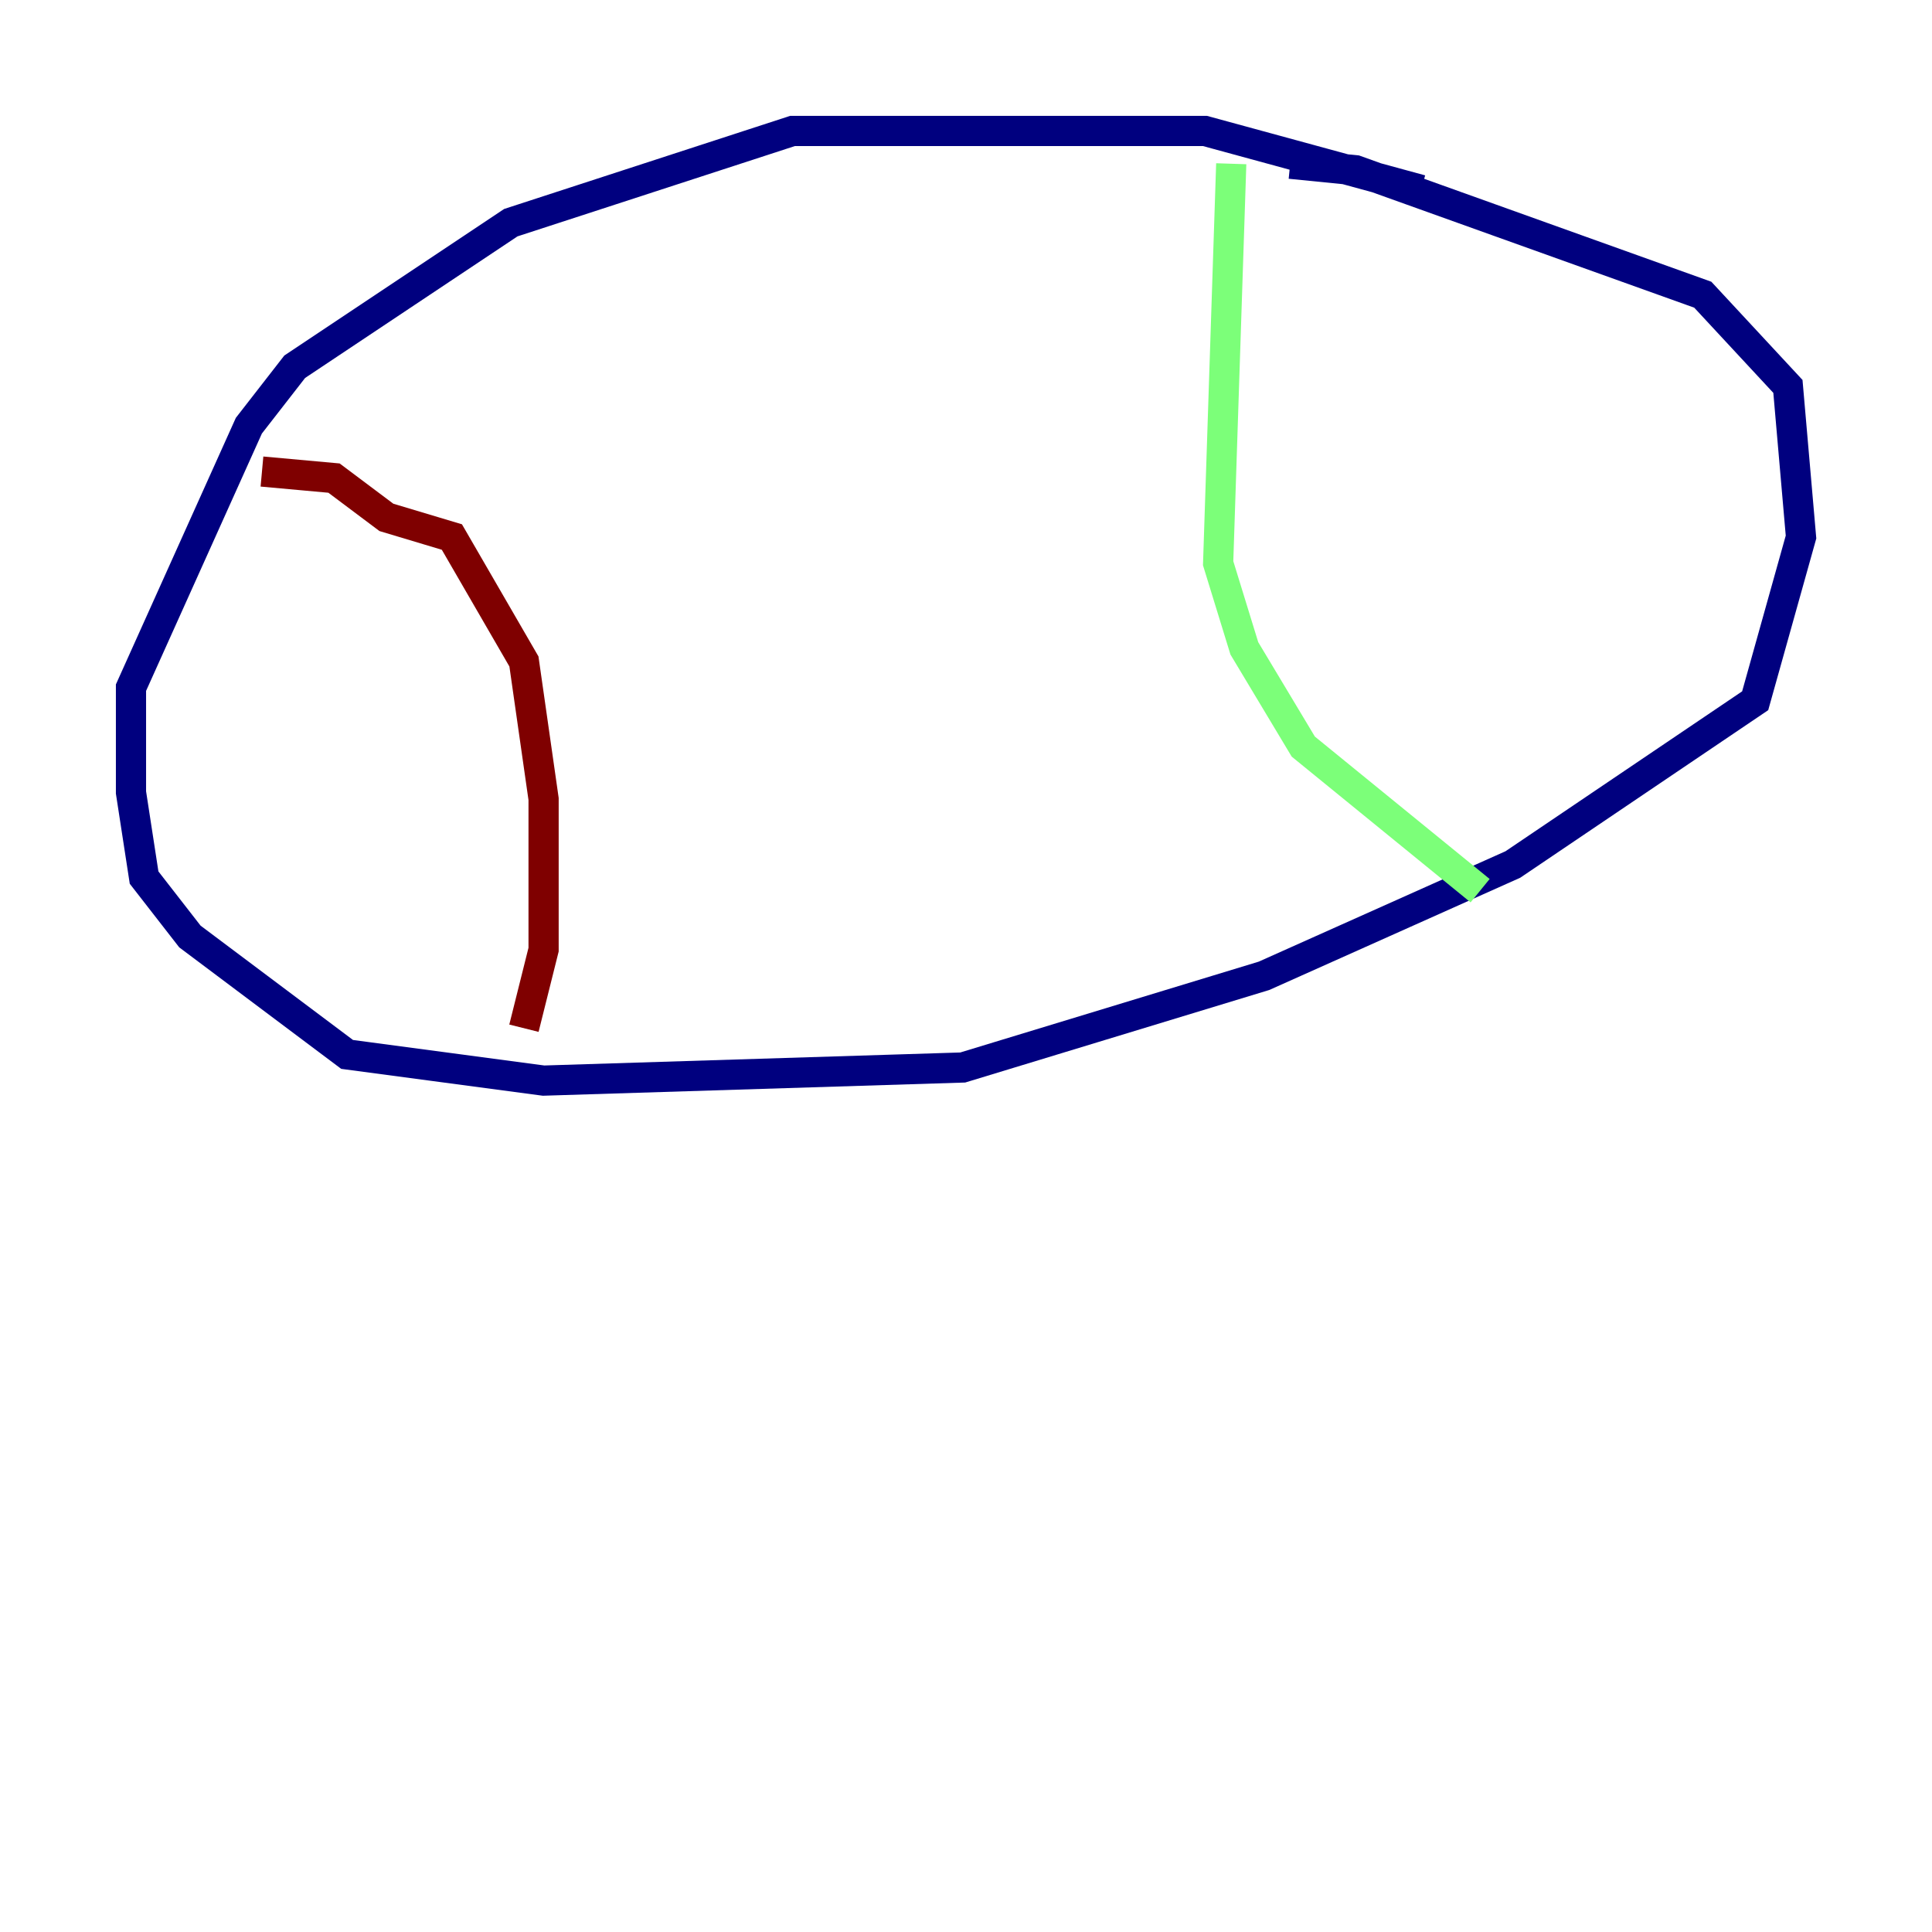 <?xml version="1.0" encoding="utf-8" ?>
<svg baseProfile="tiny" height="128" version="1.2" viewBox="0,0,128,128" width="128" xmlns="http://www.w3.org/2000/svg" xmlns:ev="http://www.w3.org/2001/xml-events" xmlns:xlink="http://www.w3.org/1999/xlink"><defs /><polyline fill="none" points="94.156,12.583 79.837,8.678 52.502,8.678 33.844,14.752 19.525,24.298 16.488,28.203 8.678,45.559 8.678,52.502 9.546,58.142 12.583,62.047 22.997,69.858 36.014,71.593 63.783,70.725 83.742,64.651 100.231,57.275 116.285,46.427 119.322,35.58 118.454,25.6 112.814,19.525 89.817,11.281 85.478,10.848" stroke="#00007f" stroke-width="2" /><polyline fill="none" points="81.573,10.848 80.705,37.315 82.441,42.956 86.346,49.464 98.061,59.01" stroke="#7cff79" stroke-width="2" /><polyline fill="none" points="17.356,31.241 22.129,31.675 25.6,34.278 29.939,35.58 34.712,43.824 36.014,52.936 36.014,62.915 34.712,68.122" stroke="#7f0000" stroke-width="2" /></svg>